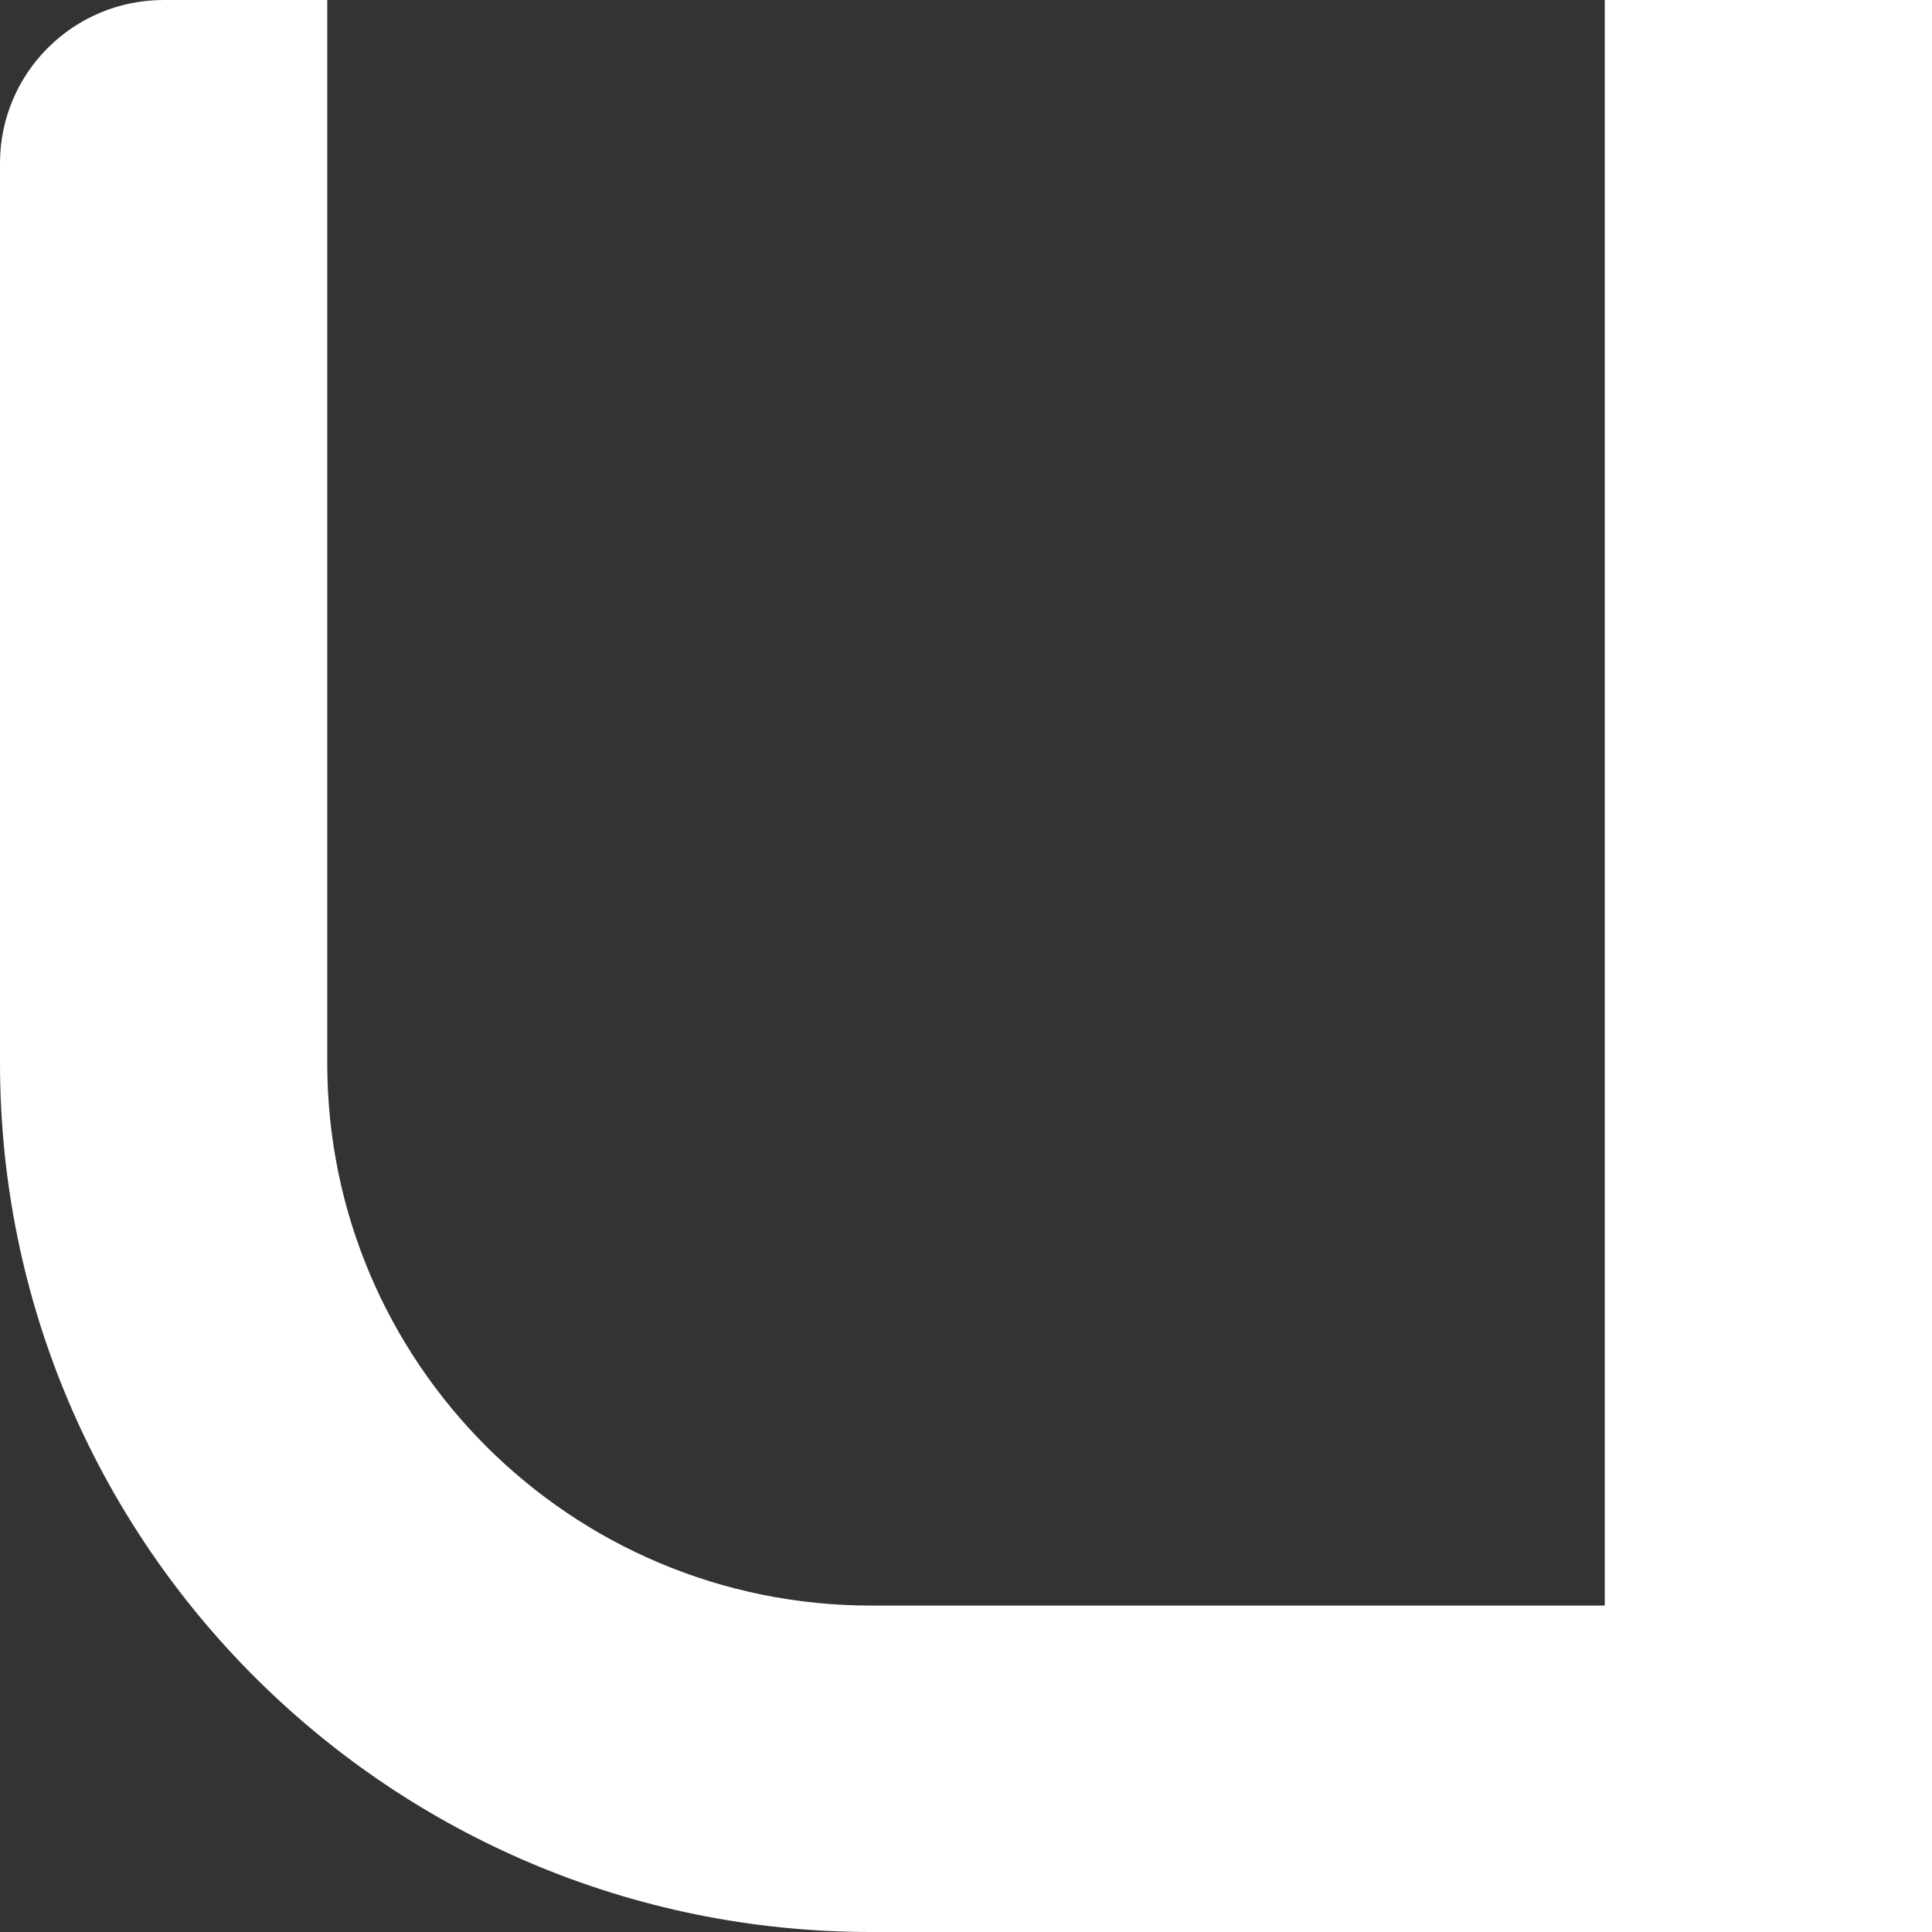 <?xml version="1.0" encoding="UTF-8" standalone="no"?>
<svg
   width="500mm"
   height="500mm"
   viewBox="0 0 1889.764 1889.764"
   fill="none"
   version="1.1"
   id="svg1"
   sodipodi:docname="ublue.svg"
   inkscape:version="1.3.2 (091e20ef0f, 2023-11-25)"
   xmlns:inkscape="http://www.inkscape.org/namespaces/inkscape"
   xmlns:sodipodi="http://sodipodi.sourceforge.net/DTD/sodipodi-0.dtd"
   xmlns="http://www.w3.org/2000/svg"
   xmlns:svg="http://www.w3.org/2000/svg">
  <rect x="0" y="0" width="1889.764" height="1889.764" fill="#333333" stroke="none"/>
  <defs
     id="defs1" />
  <sodipodi:namedview
     id="namedview1"
     pagecolor="#ffffff"
     bordercolor="#000000"
     borderopacity="0"
     inkscape:showpageshadow="2"
     inkscape:pageopacity="0.0"
     inkscape:pagecheckerboard="true"
     inkscape:deskcolor="#d1d1d1"
     inkscape:zoom="0.33533822"
     inkscape:cx="207.25344"
     inkscape:cy="511.42395"
     inkscape:window-width="1714"
     inkscape:window-height="1339"
     inkscape:window-x="26"
     inkscape:window-y="23"
     inkscape:window-maximized="0"
     inkscape:current-layer="svg1"
     inkscape:document-units="mm" />
  <path
     d="M 320.084,1039.799 V 159.638 0 H 160.043 C 71.654,0 0,71.472 0,159.638 v 880.161 c 0,469.428 381.506,849.965 852.12,849.965 H 1889.764 V 159.638 0 H 1729.726 1569.679 V 159.638 1570.486 H 852.12 c -293.833,0 -532.036,-237.589 -532.036,-530.687 z"
     fill="#ffffff"
     id="path2"
     style="stroke-width:10.215" />
</svg>
